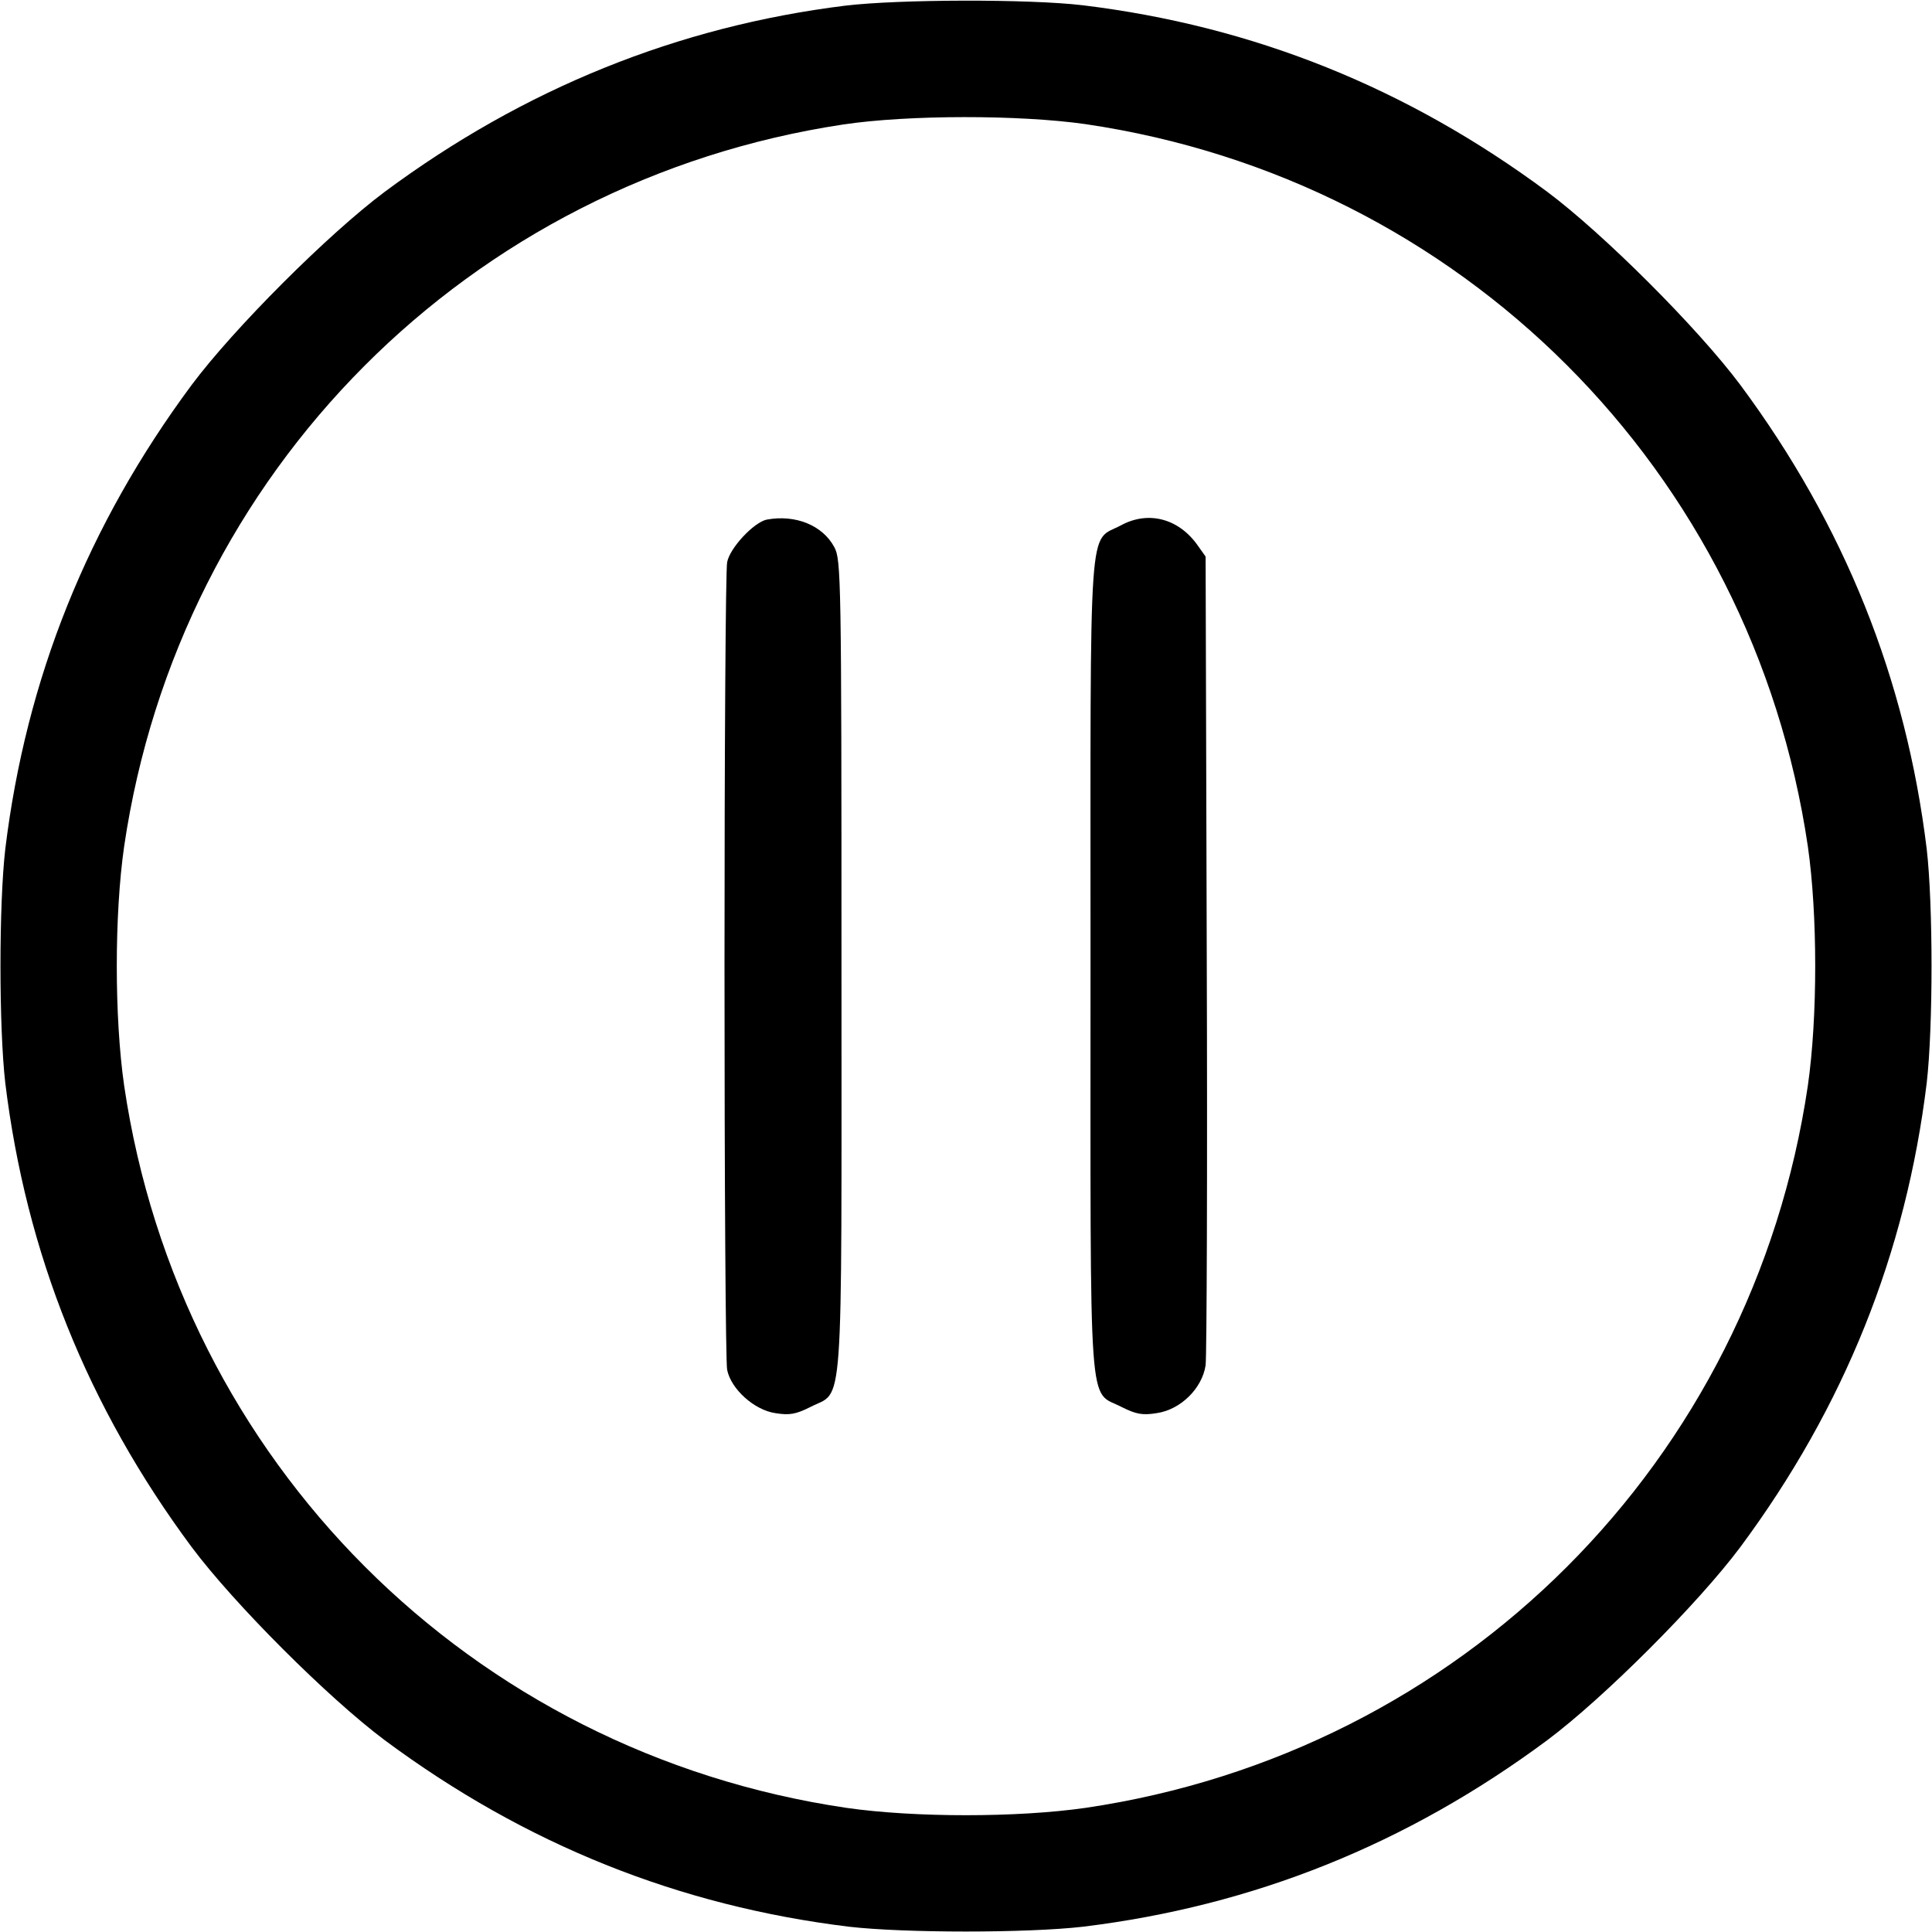 <?xml version="1.0" standalone="no"?>
<!DOCTYPE svg PUBLIC "-//W3C//DTD SVG 20010904//EN"
 "http://www.w3.org/TR/2001/REC-SVG-20010904/DTD/svg10.dtd">
<svg version="1.0" xmlns="http://www.w3.org/2000/svg"
 width="512pt" height="512pt" viewBox="0 0 512 512"
 preserveAspectRatio="xMidYMid meet">
<g transform="translate(0,512) scale(0.1,-0.1)"
fill="#000000" stroke="none">
<path d="M2240 5105 c-444 -55 -852 -220 -1220 -493 -150 -112 -400 -362 -512
-512 -276 -372 -439 -779 -494 -1230 -17 -148 -17 -472 0 -620 55 -451 218
-858 494 -1230 112 -150 362 -400 512 -512 372 -276 779 -439 1230 -494 148
-17 472 -17 620 0 451 55 858 218 1230 494 150 112 400 362 512 512 276 372
439 779 494 1230 17 148 17 472 0 620 -55 451 -218 858 -494 1230 -112 150
-362 400 -512 512 -372 276 -779 439 -1230 494 -143 17 -488 16 -630 -1z m637
-314 c996 -147 1767 -918 1914 -1914 26 -181 26 -453 0 -634 -147 -996 -918
-1767 -1914 -1914 -181 -26 -453 -26 -634 0 -996 147 -1767 918 -1914 1914
-26 181 -26 453 0 634 146 992 914 1763 1905 1913 173 26 468 26 643 1z"/>
<path d="M2032 3743 c-34 -7 -98 -75 -105 -113 -4 -18 -7 -499 -7 -1070 0
-571 3 -1052 7 -1070 10 -51 72 -107 128 -115 37 -6 54 -3 92 16 90 47 83 -52
83 1169 0 1028 -1 1077 -19 1110 -31 58 -103 87 -179 73z"/>
<path d="M2971 3728 c-88 -47 -81 49 -81 -1168 0 -1221 -7 -1122 83 -1169 38
-19 55 -22 92 -16 64 9 121 66 130 127 3 24 5 516 3 1093 l-3 1050 -22 31
c-50 70 -130 91 -202 52z"/>
</g>
</svg>
